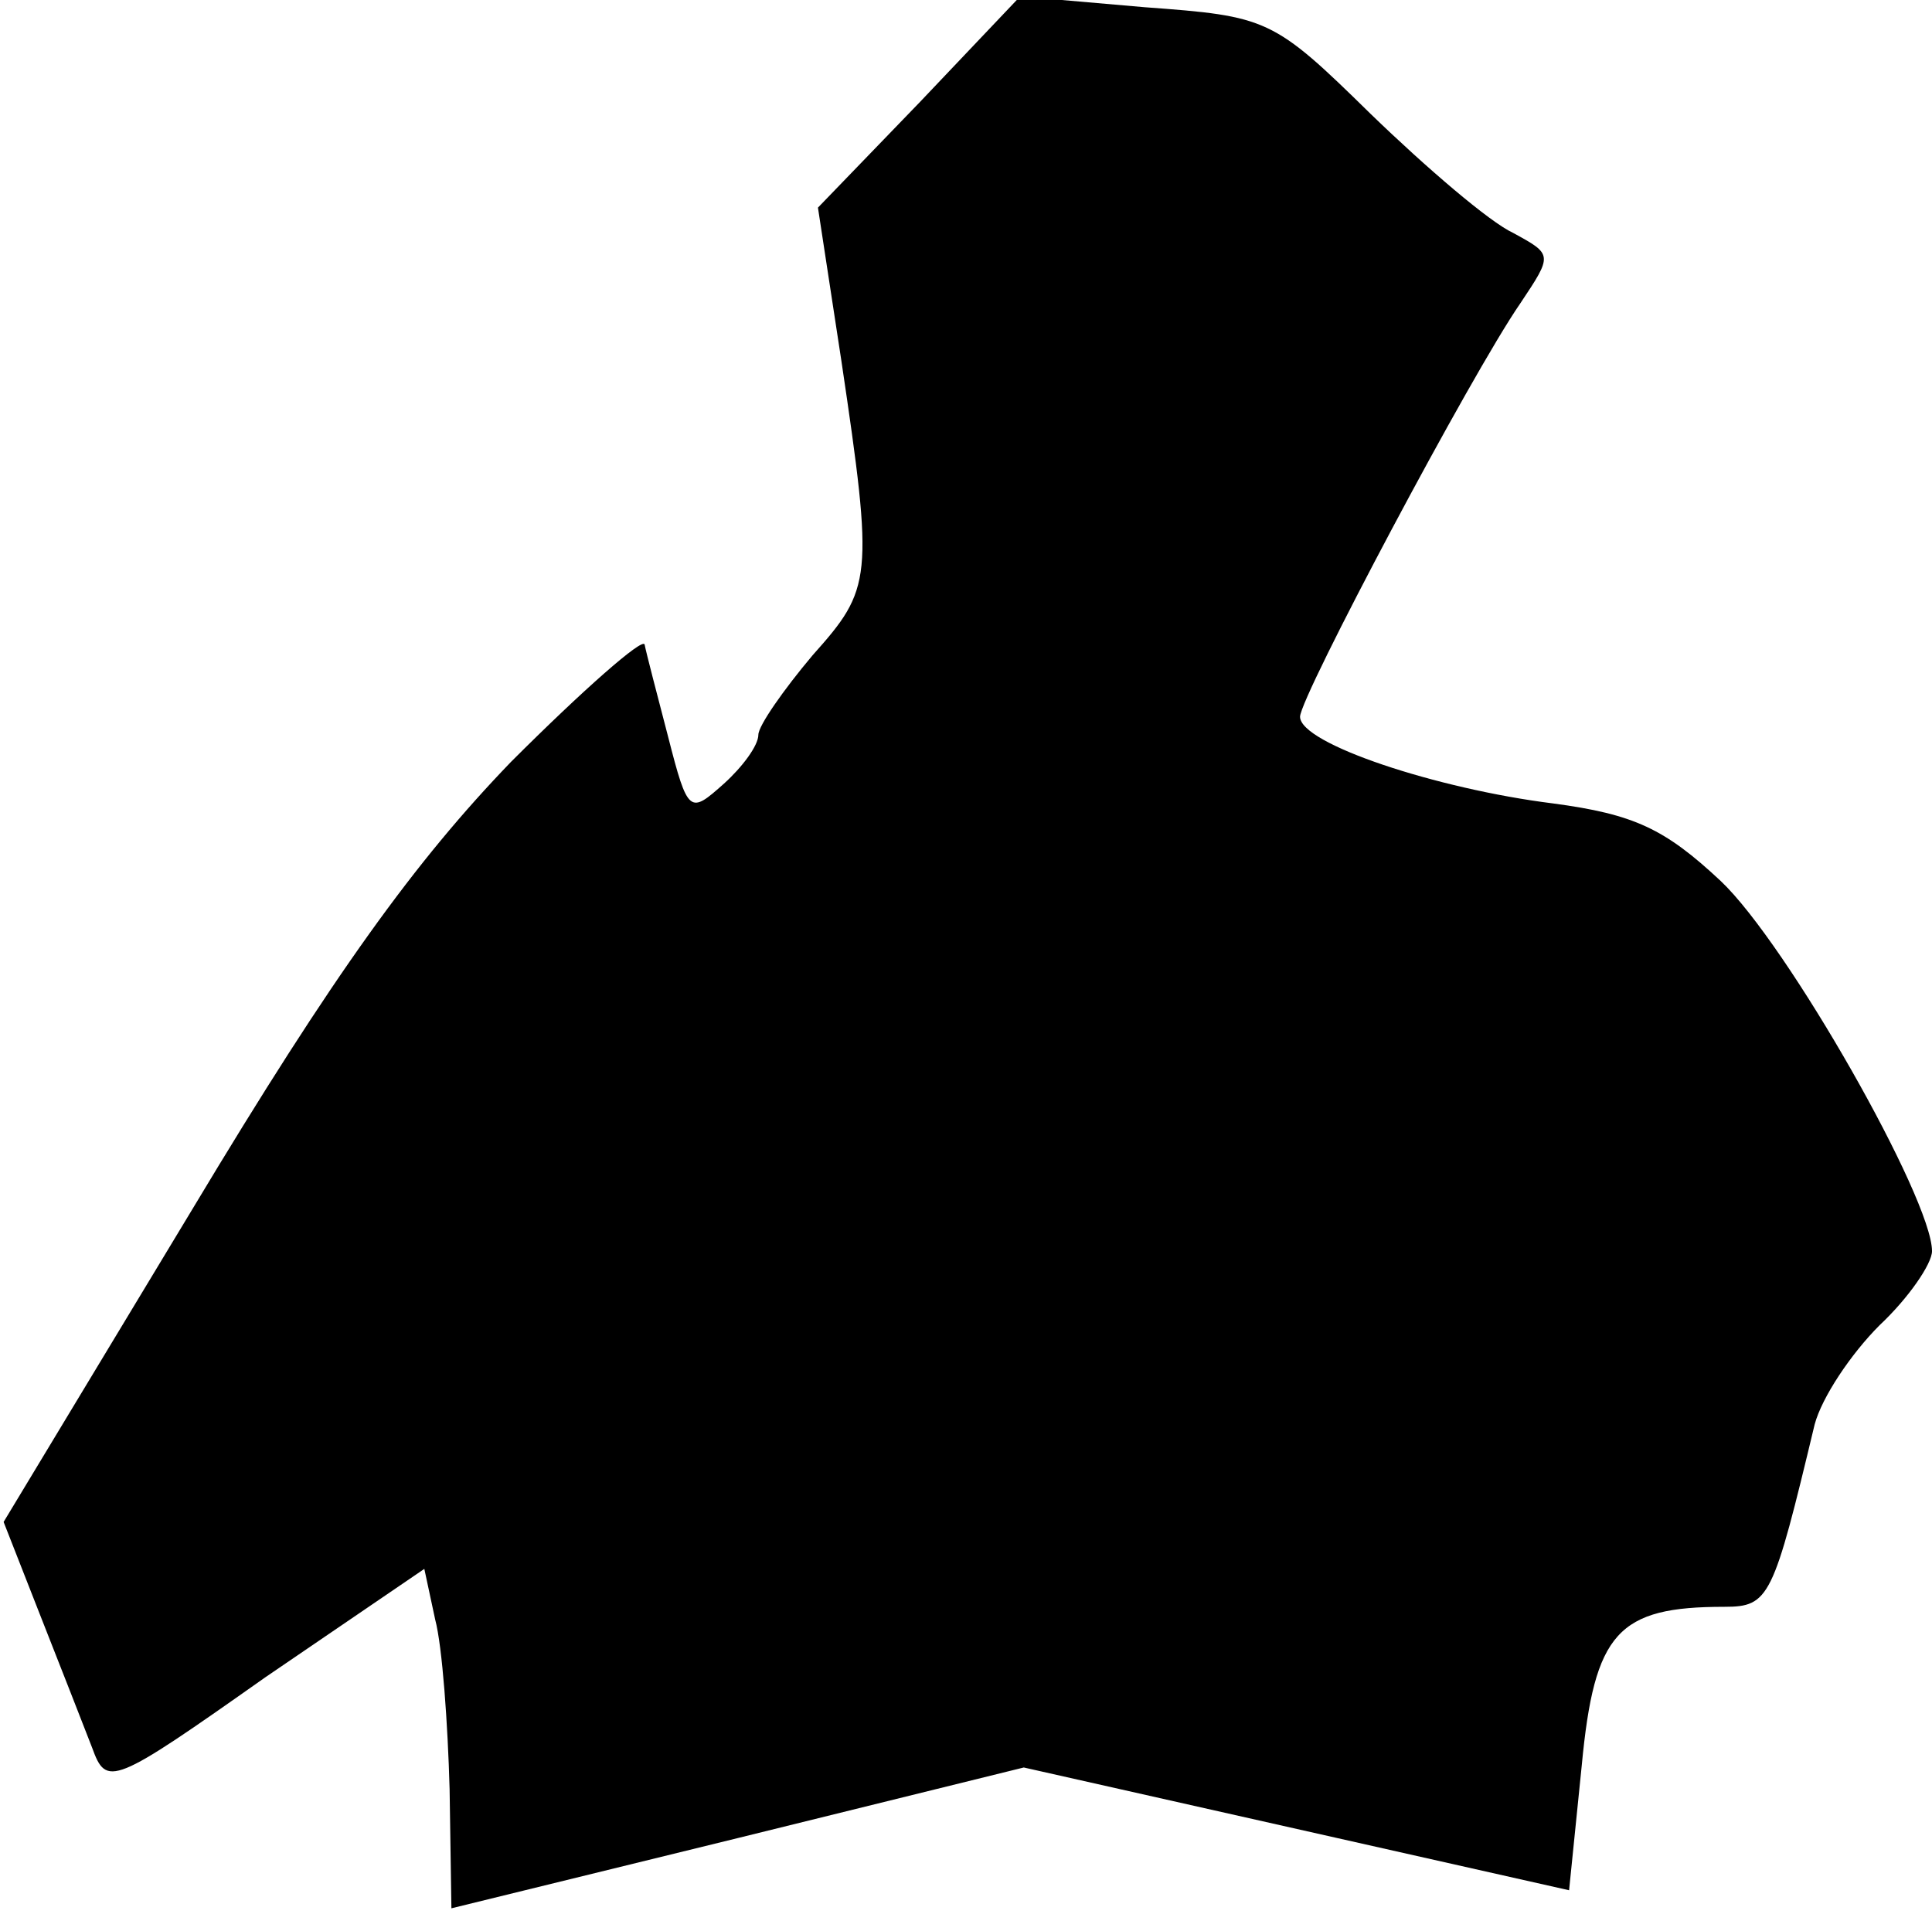 <?xml version="1.0" standalone="no"?>
<!DOCTYPE svg PUBLIC "-//W3C//DTD SVG 20010904//EN"
 "http://www.w3.org/TR/2001/REC-SVG-20010904/DTD/svg10.dtd">
<svg version="1.0" xmlns="http://www.w3.org/2000/svg"
 width="107pt" height="106pt" viewBox="0 0 107 106"
 preserveAspectRatio="xMidYMid meet">
<g transform="translate(0,106) scale(0.1,-0.1)"
fill="#000000" stroke="none">
<path fill="#000000" stroke="none" d="M509 1003 l-56 -58 13 -85 c18 -121 17
-126 -16 -163 -16 -19 -30 -39 -30 -44 0 -6 -9 -18 -19 -27 -19 -17 -20 -17
-31 26 -6 23 -12 46 -13 51 -1 4 -34 -25 -74 -65 -53 -55 -98 -117 -176 -247
l-105 -174 20 -51 c11 -28 24 -61 29 -74 8 -22 11 -21 96 39 l88 60 6 -28 c4
-15 7 -58 8 -94 l1 -66 159 39 158 39 151 -34 151 -34 7 69 c7 74 20 88 79 88
25 0 27 5 50 101 4 15 20 39 36 55 16 15 29 34 29 41 0 29 -80 170 -117 205
-31 29 -48 37 -93 43 -64 8 -140 33 -140 48 0 11 95 190 122 229 18 27 18 27
-4 39 -13 6 -48 36 -79 66 -54 53 -57 54 -125 59 l-69 6 -56 -59z"/>
</g>
</svg>
